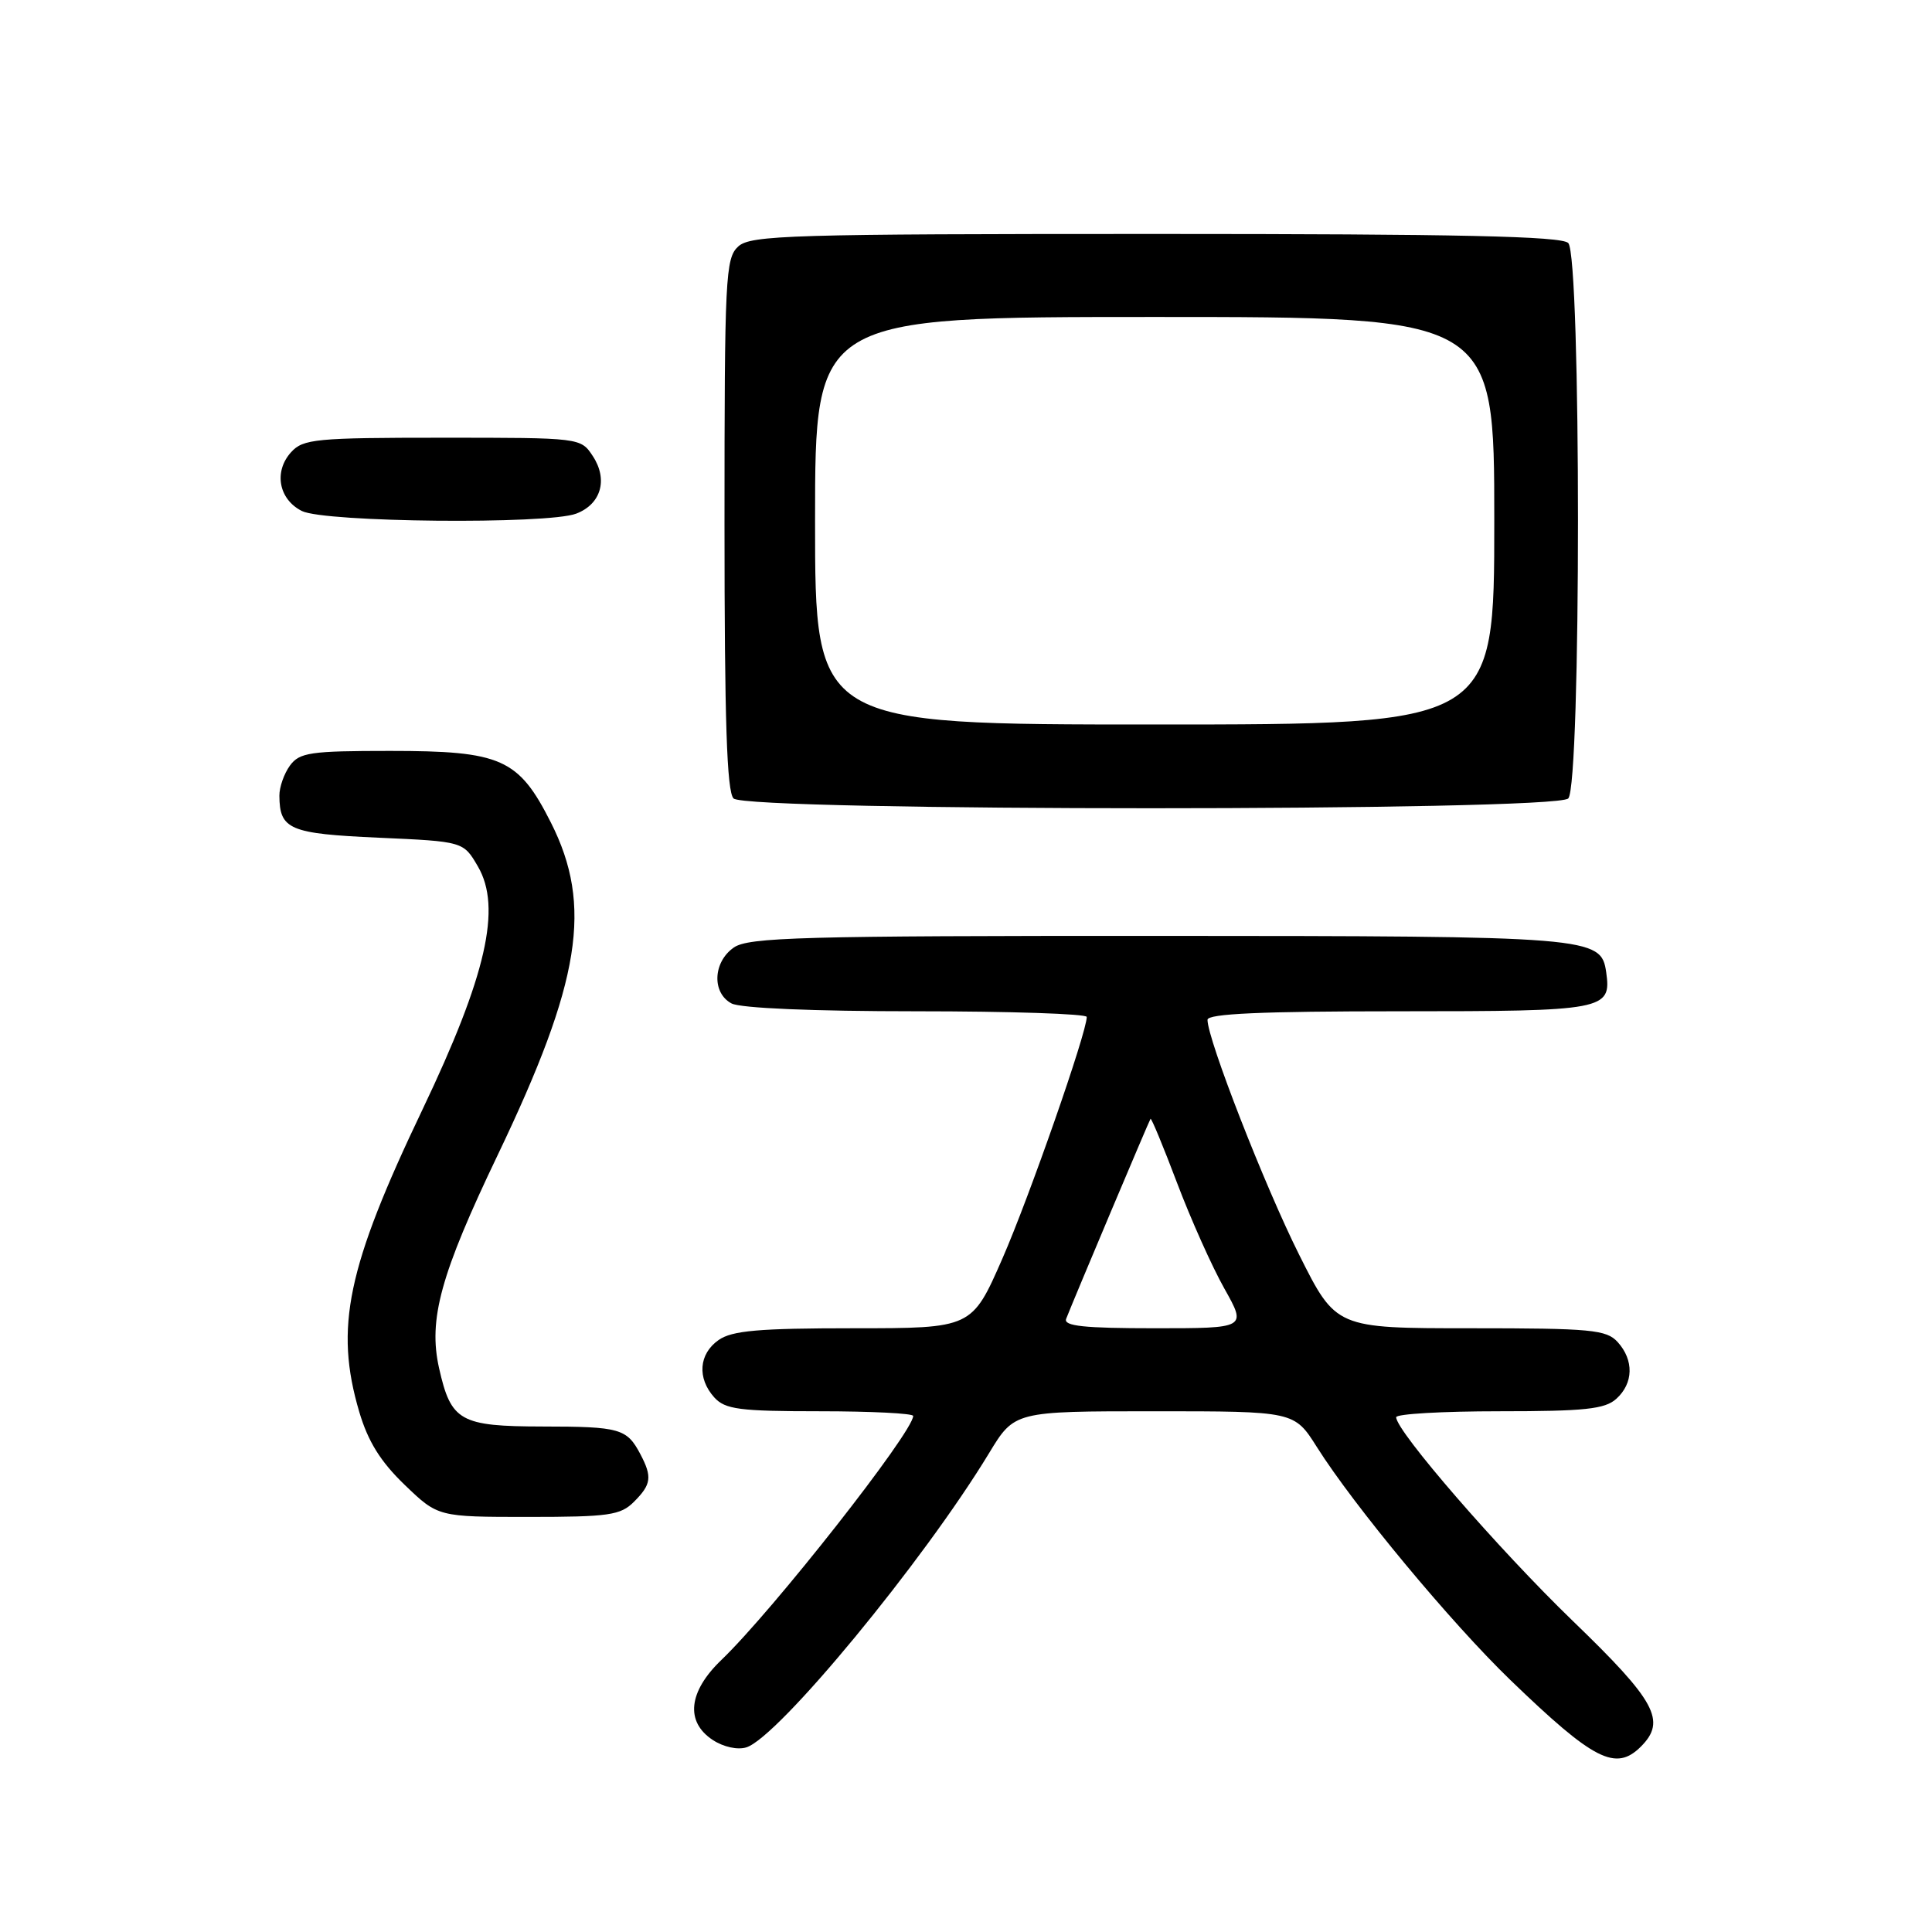 <?xml version="1.0" encoding="UTF-8" standalone="no"?>
<!DOCTYPE svg PUBLIC "-//W3C//DTD SVG 1.1//EN" "http://www.w3.org/Graphics/SVG/1.1/DTD/svg11.dtd" >
<svg xmlns="http://www.w3.org/2000/svg" xmlns:xlink="http://www.w3.org/1999/xlink" version="1.1" viewBox="0 0 256 256">
 <g >
 <path fill="currentColor"
d=" M 217.43 231.43 C 220.83 228.02 219.42 225.41 208.38 214.76 C 198.57 205.28 185.00 189.63 185.00 187.79 C 185.00 187.35 191.15 187.00 198.67 187.00 C 209.99 187.00 212.66 186.72 214.17 185.35 C 216.45 183.29 216.52 180.23 214.35 177.83 C 212.86 176.19 210.86 176.00 194.85 176.00 C 177.02 176.00 177.02 176.00 172.14 166.25 C 167.59 157.17 160.00 137.71 160.00 135.13 C 160.00 134.32 167.13 134.00 185.38 134.00 C 212.67 134.00 213.54 133.84 212.83 128.83 C 212.15 124.12 211.03 124.03 153.47 124.01 C 106.18 124.00 99.17 124.19 97.22 125.56 C 94.47 127.49 94.31 131.56 96.93 132.96 C 98.10 133.59 107.79 134.00 121.43 134.00 C 133.85 134.00 144.00 134.34 144.00 134.75 C 144.00 136.82 136.38 158.64 132.83 166.75 C 128.78 176.00 128.78 176.00 113.11 176.00 C 100.55 176.00 97.00 176.31 95.22 177.56 C 92.59 179.40 92.35 182.62 94.65 185.17 C 96.09 186.75 97.97 187.00 108.65 187.00 C 115.44 187.00 121.00 187.28 121.00 187.62 C 121.00 189.75 102.41 213.41 95.59 219.95 C 91.21 224.15 90.78 228.15 94.45 230.56 C 95.87 231.49 97.75 231.90 98.91 231.53 C 103.14 230.19 122.40 206.83 131.05 192.56 C 134.42 187.00 134.42 187.00 152.96 187.00 C 171.50 187.00 171.50 187.00 174.50 191.75 C 179.42 199.55 192.27 215.02 200.13 222.61 C 211.20 233.29 214.09 234.76 217.43 231.43 Z  M 84.00 199.00 C 86.31 196.69 86.44 195.70 84.85 192.68 C 83.06 189.29 82.15 189.03 71.90 189.02 C 60.95 189.00 59.76 188.32 58.18 181.29 C 56.73 174.83 58.37 168.87 65.97 153.00 C 76.96 130.03 78.56 120.02 73.00 109.00 C 68.71 100.51 66.45 99.50 51.67 99.50 C 41.12 99.50 39.69 99.71 38.42 101.44 C 37.64 102.51 37.01 104.31 37.02 105.44 C 37.05 109.92 38.36 110.47 50.16 111.00 C 61.40 111.50 61.40 111.50 63.33 114.82 C 66.50 120.26 64.44 129.29 55.99 147.00 C 45.98 167.95 44.31 175.92 47.60 187.07 C 48.76 191.00 50.42 193.67 53.62 196.75 C 58.04 201.00 58.04 201.00 70.02 201.00 C 80.67 201.00 82.22 200.78 84.00 199.00 Z  M 207.80 105.80 C 209.52 104.08 209.52 33.92 207.80 32.20 C 206.90 31.30 193.38 31.00 153.13 31.00 C 104.78 31.00 99.48 31.16 97.83 32.65 C 96.12 34.20 96.00 36.68 96.00 69.45 C 96.00 95.46 96.31 104.91 97.20 105.80 C 98.93 107.53 206.07 107.53 207.80 105.80 Z  M 76.35 68.06 C 79.64 66.81 80.59 63.55 78.56 60.45 C 76.95 58.00 76.95 58.00 58.63 58.00 C 41.84 58.00 40.16 58.16 38.57 59.92 C 36.25 62.48 36.92 66.16 40.00 67.71 C 43.00 69.22 72.54 69.51 76.35 68.06 Z  M 141.27 174.75 C 142.44 171.78 152.27 148.48 152.45 148.25 C 152.57 148.12 154.15 151.94 155.97 156.75 C 157.79 161.56 160.61 167.86 162.24 170.75 C 165.19 176.00 165.19 176.00 152.99 176.00 C 143.63 176.00 140.90 175.71 141.27 174.75 Z  M 108.00 69.00 C 108.00 42.00 108.00 42.00 153.00 42.00 C 198.00 42.00 198.00 42.00 198.00 69.00 C 198.00 96.00 198.00 96.00 153.00 96.00 C 108.00 96.00 108.00 96.00 108.00 69.00 Z "/>
</g>
</svg>